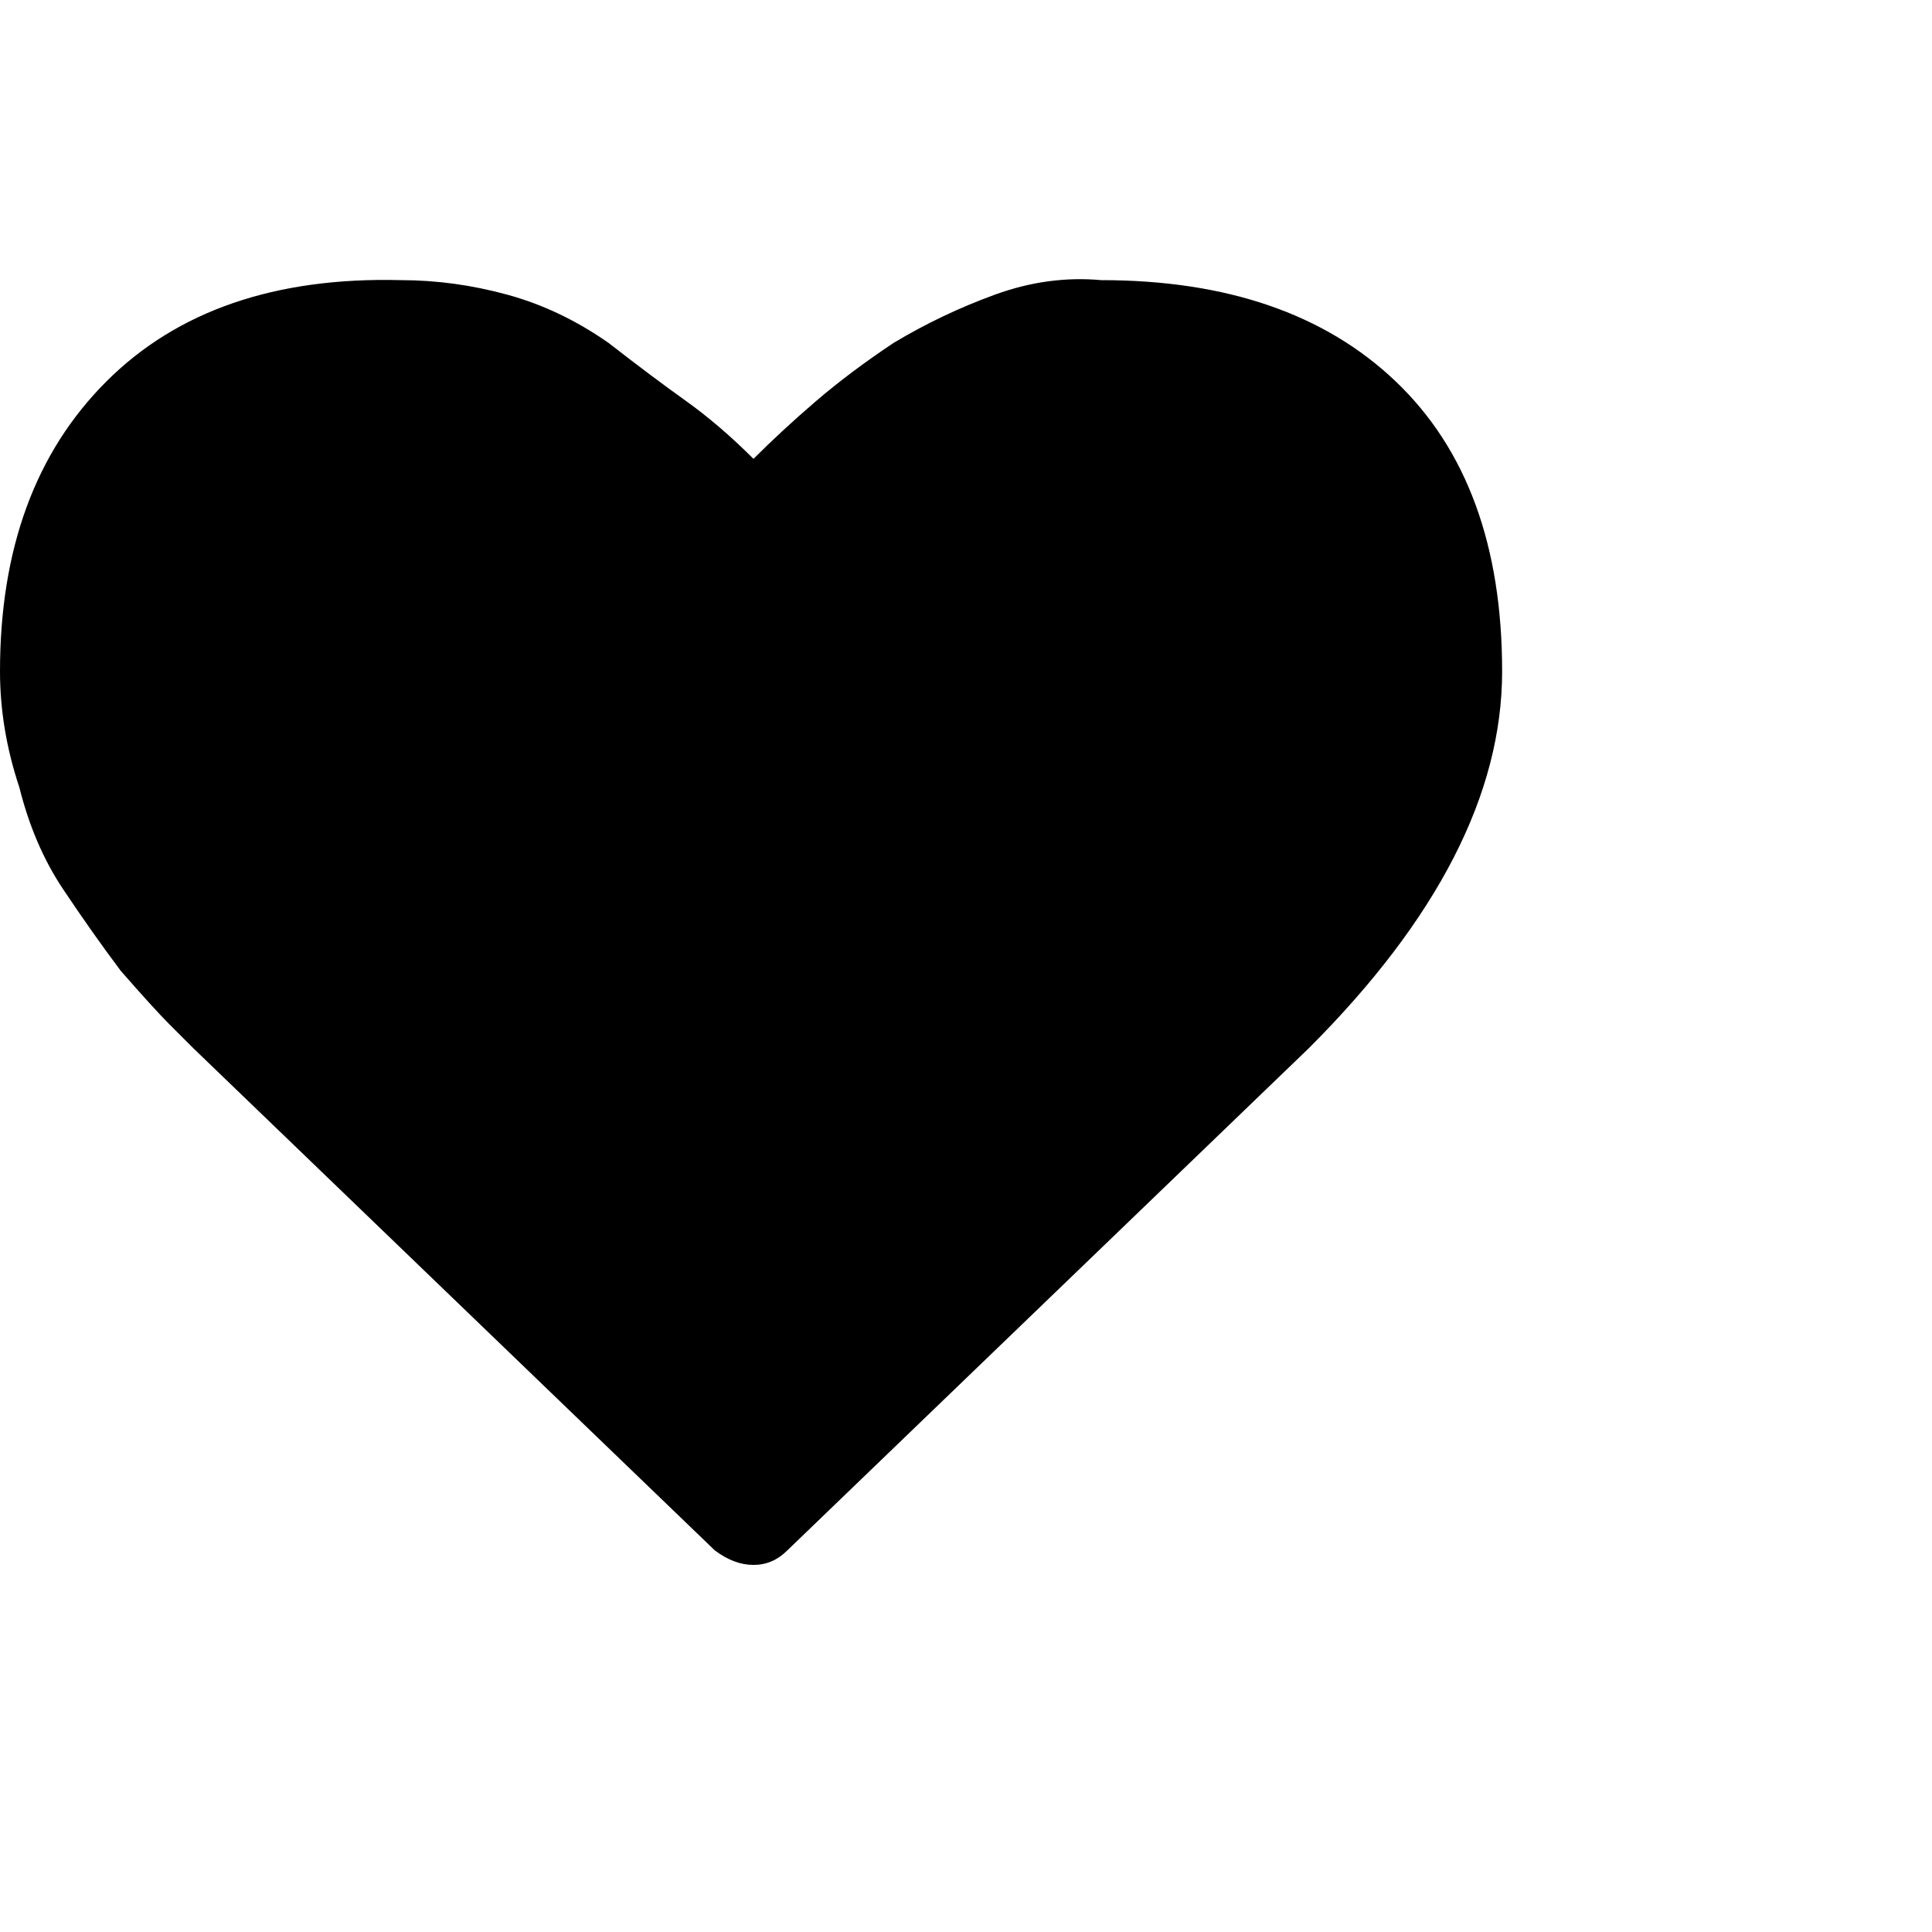 <?xml version="1.0"?><svg viewBox="0 0 40 40" xmlns="http://www.w3.org/2000/svg" height="40" width="40"><path d="m16.3 32.1q-0.3 0.3-0.7 0.3t-0.8-0.3l-10.8-10.4q-0.2-0.2-0.5-0.5t-1-1.1q-0.6-0.8-1.2-1.7t-0.9-2.1q-0.4-1.2-0.4-2.4 0-3.8 2.2-6t6.1-2.1q1.1 0 2.2 0.3t2.1 1q0.9 0.7 1.6 1.2t1.4 1.2q0.6-0.6 1.3-1.2t1.6-1.2q1-0.6 2.1-1t2.2-0.3q3.9 0 6.1 2.1t2.2 6q0 3.8-4 7.8l-10.8 10.4z"></path></svg>